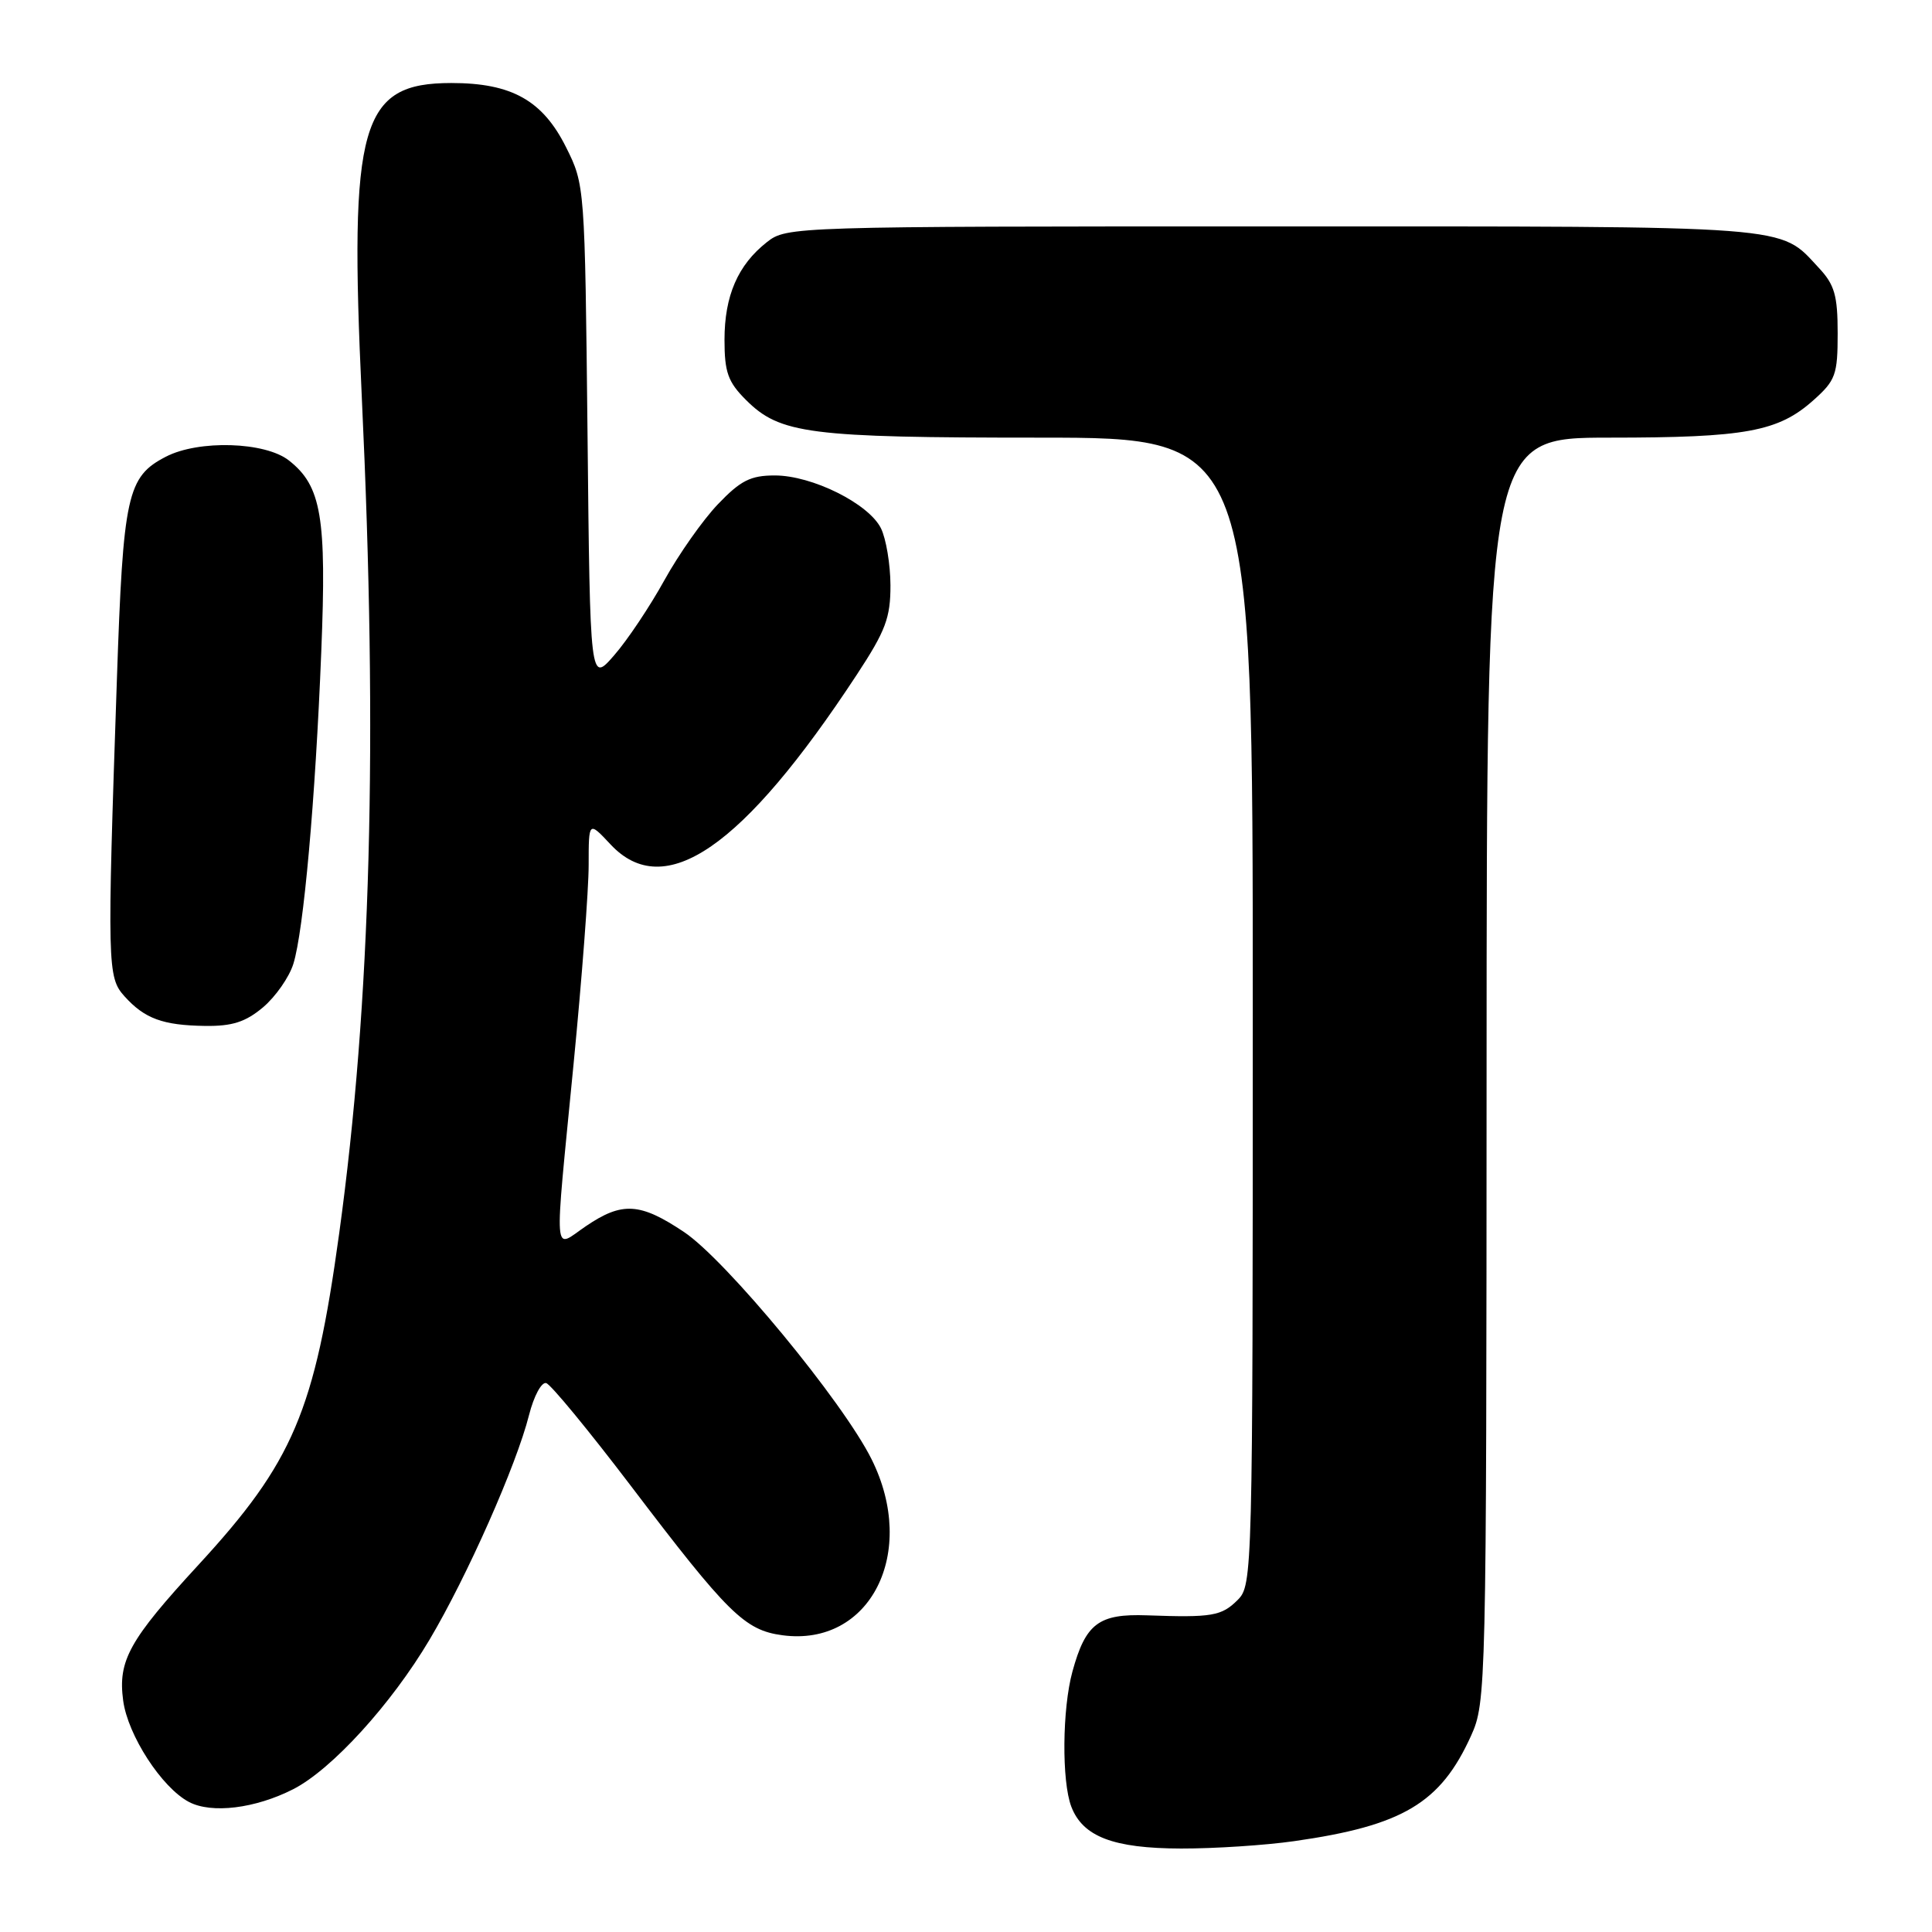 <?xml version="1.0" encoding="UTF-8" standalone="no"?>
<!DOCTYPE svg PUBLIC "-//W3C//DTD SVG 1.1//EN" "http://www.w3.org/Graphics/SVG/1.1/DTD/svg11.dtd" >
<svg xmlns="http://www.w3.org/2000/svg" xmlns:xlink="http://www.w3.org/1999/xlink" version="1.1" viewBox="0 0 256 256">
 <g >
 <path fill="currentColor"
d=" M 171.50 243.96 C 185.87 241.91 190.88 238.93 194.92 230.00 C 196.92 225.59 196.96 223.84 196.98 141.75 C 197.00 58.00 197.00 58.00 213.25 57.99 C 231.32 57.99 235.63 57.20 240.30 53.02 C 243.23 50.41 243.50 49.65 243.50 44.16 C 243.50 39.14 243.09 37.72 241.00 35.49 C 235.68 29.79 238.45 30.00 168.68 30.00 C 104.88 30.00 104.24 30.02 101.61 32.09 C 97.77 35.11 96.00 39.19 96.00 45.03 C 96.00 49.32 96.46 50.61 98.83 52.98 C 103.35 57.50 107.15 57.99 137.75 57.99 C 166.00 58.00 166.00 58.00 166.00 134.00 C 166.00 208.67 165.96 210.04 164.00 212.00 C 161.86 214.14 160.60 214.35 151.98 214.04 C 145.58 213.81 143.85 215.12 142.10 221.50 C 140.75 226.44 140.67 236.01 141.95 239.38 C 143.47 243.37 147.52 244.92 156.50 244.94 C 160.90 244.95 167.65 244.51 171.50 243.96 Z  M 38.85 237.08 C 43.96 234.47 51.83 225.84 56.92 217.26 C 61.91 208.85 68.44 194.11 70.10 187.50 C 70.74 184.98 71.76 183.08 72.38 183.27 C 73.00 183.46 78.02 189.56 83.55 196.83 C 96.47 213.84 98.67 216.01 103.68 216.68 C 115.31 218.24 121.65 205.72 115.49 193.36 C 111.69 185.72 96.21 166.98 90.64 163.25 C 84.81 159.35 82.44 159.21 77.64 162.47 C 73.24 165.45 73.41 167.62 76.00 141.00 C 77.10 129.72 78.00 117.86 78.00 114.64 C 78.00 108.79 78.00 108.79 80.90 111.89 C 88.05 119.54 98.44 112.38 113.53 89.40 C 117.35 83.59 118.00 81.85 117.99 77.55 C 117.98 74.77 117.41 71.38 116.73 70.00 C 115.11 66.73 107.61 63.00 102.67 63.00 C 99.45 63.00 98.13 63.67 95.13 66.81 C 93.13 68.90 89.94 73.44 88.03 76.89 C 86.12 80.35 83.13 84.83 81.37 86.84 C 78.19 90.50 78.19 90.50 77.85 57.50 C 77.50 24.63 77.49 24.48 75.00 19.50 C 71.90 13.30 67.80 11.00 59.81 11.00 C 47.77 11.00 46.24 16.37 47.94 52.63 C 50.09 98.27 49.15 132.85 44.94 163.46 C 41.70 187.02 38.85 193.72 26.29 207.36 C 17.12 217.32 15.61 220.04 16.32 225.33 C 16.93 229.93 21.44 236.88 25.04 238.77 C 28.04 240.35 33.82 239.64 38.85 237.08 Z  M 34.86 133.47 C 36.51 132.07 38.32 129.49 38.87 127.72 C 40.23 123.38 41.79 105.98 42.57 86.35 C 43.29 68.50 42.59 64.40 38.29 61.02 C 35.14 58.53 26.32 58.26 21.97 60.52 C 16.85 63.17 16.32 65.56 15.49 90.00 C 14.19 128.12 14.22 129.48 16.50 132.02 C 19.17 134.98 21.58 135.86 27.17 135.94 C 30.77 135.99 32.54 135.42 34.86 133.47 Z "/>
</g>
</svg>